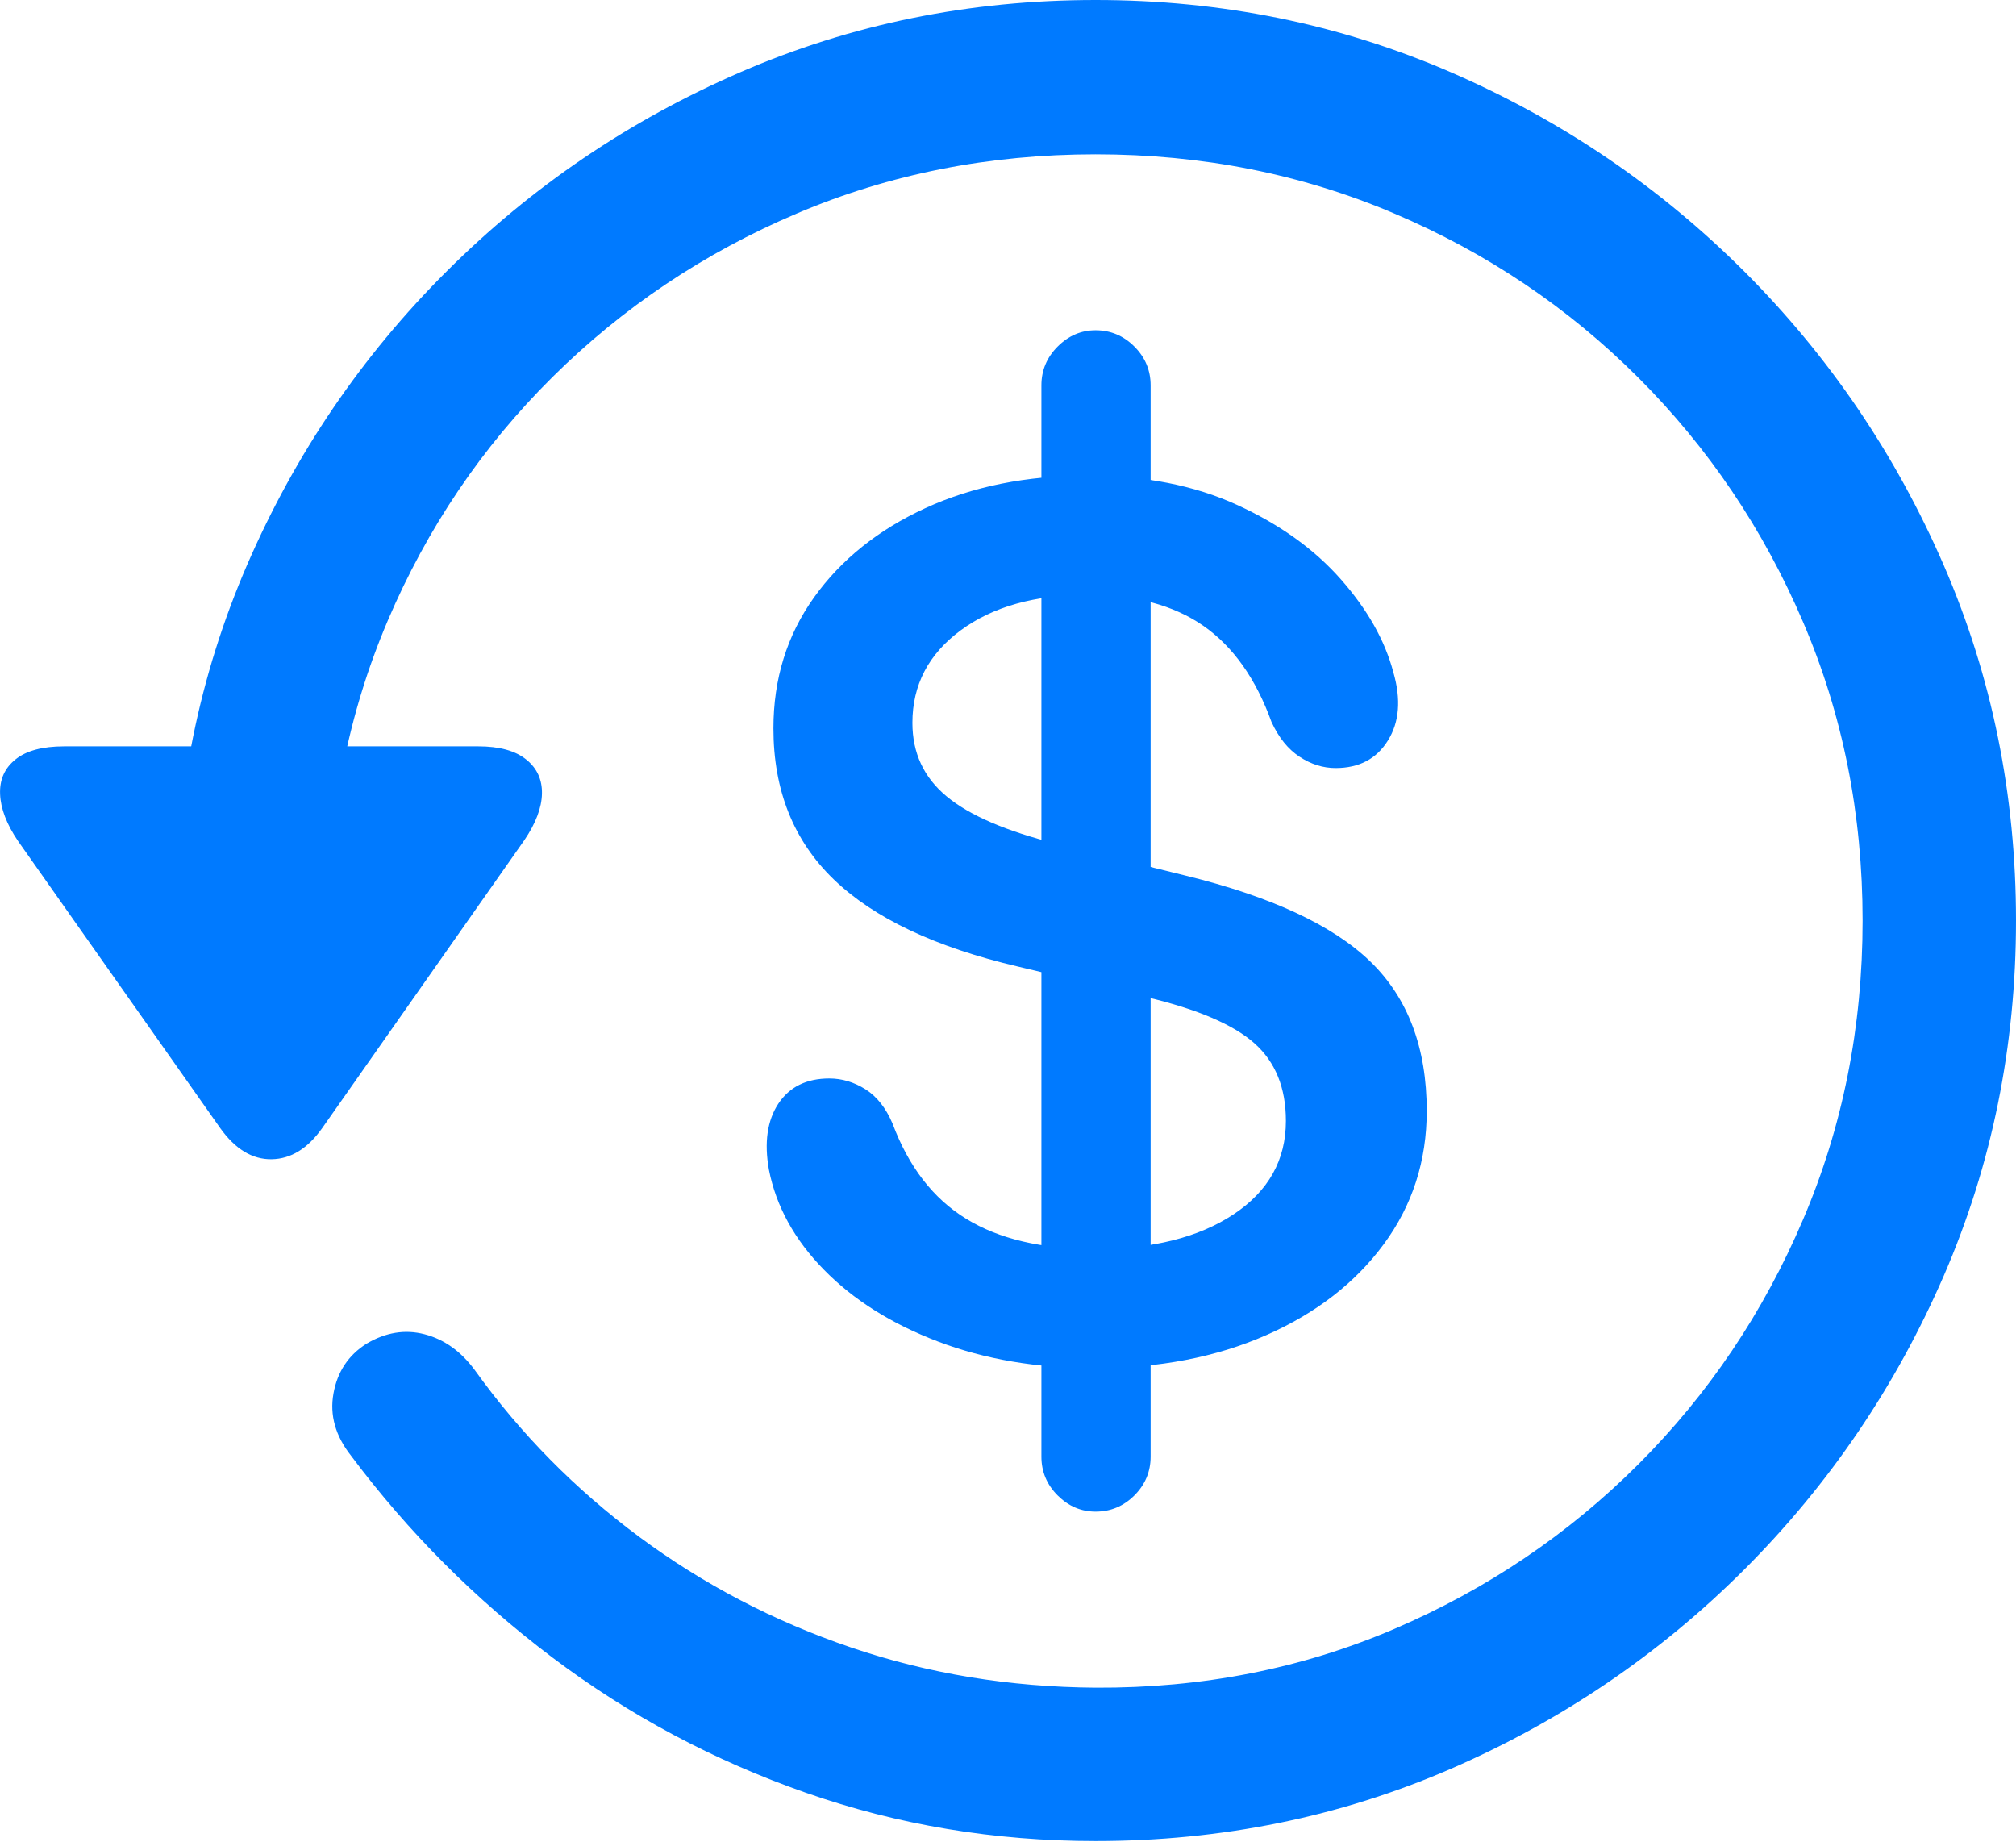 <?xml version="1.0" encoding="UTF-8"?>
<!--Generator: Apple Native CoreSVG 175.5-->
<!DOCTYPE svg
PUBLIC "-//W3C//DTD SVG 1.1//EN"
       "http://www.w3.org/Graphics/SVG/1.1/DTD/svg11.dtd">
<svg version="1.1" xmlns="http://www.w3.org/2000/svg" xmlns:xlink="http://www.w3.org/1999/xlink" width="21.817" height="19.932">
 <g>
  <rect height="19.932" opacity="0" width="21.817" x="0" y="0"/>
  <path d="M11.856 19.922Q13.897 19.922 15.699 19.141Q17.5 18.359 18.878 16.982Q20.254 15.605 21.036 13.804Q21.817 12.002 21.817 9.961Q21.817 7.92 21.036 6.118Q20.254 4.316 18.878 2.939Q17.5 1.562 15.699 0.781Q13.897 0 11.856 0Q9.815 0 8.013 0.781Q6.211 1.562 4.835 2.935Q3.458 4.307 2.676 6.108Q1.895 7.91 1.895 9.951L3.555 9.951Q3.555 8.223 4.195 6.719Q4.835 5.215 5.977 4.082Q7.12 2.949 8.624 2.31Q10.127 1.67 11.856 1.67Q13.585 1.67 15.088 2.31Q16.592 2.949 17.73 4.087Q18.868 5.225 19.512 6.729Q20.157 8.232 20.157 9.961Q20.157 11.69 19.512 13.198Q18.868 14.707 17.73 15.845Q16.592 16.982 15.088 17.627Q13.585 18.271 11.856 18.262Q10.46 18.252 9.21 17.827Q7.96 17.402 6.919 16.631Q5.879 15.859 5.137 14.824Q4.913 14.521 4.595 14.438Q4.278 14.355 3.965 14.541Q3.672 14.727 3.609 15.078Q3.545 15.43 3.799 15.752Q4.727 16.992 5.977 17.935Q7.227 18.877 8.721 19.399Q10.215 19.922 11.856 19.922ZM0.694 8.076Q0.342 8.076 0.167 8.218Q-0.009 8.359 0.001 8.594Q0.01 8.828 0.196 9.102L2.383 12.207Q2.627 12.549 2.94 12.544Q3.252 12.539 3.487 12.207L5.674 9.092Q5.86 8.818 5.865 8.589Q5.87 8.359 5.694 8.218Q5.518 8.076 5.176 8.076Z" fill="#007aff"/>
  <path d="M11.846 14.805Q12.891 14.805 13.702 14.448Q14.512 14.092 14.976 13.462Q15.44 12.832 15.44 12.021Q15.44 10.996 14.83 10.405Q14.219 9.814 12.823 9.473L11.436 9.131Q10.616 8.926 10.245 8.618Q9.874 8.311 9.874 7.822Q9.874 7.207 10.396 6.821Q10.918 6.436 11.768 6.436Q12.54 6.436 13.023 6.772Q13.506 7.109 13.76 7.812Q13.877 8.066 14.063 8.188Q14.249 8.311 14.454 8.311Q14.835 8.311 15.02 8.013Q15.206 7.715 15.079 7.275Q14.942 6.758 14.512 6.27Q14.082 5.781 13.389 5.464Q12.696 5.146 11.768 5.146Q10.782 5.146 10.015 5.498Q9.249 5.85 8.809 6.465Q8.37 7.08 8.37 7.881Q8.37 8.887 9.024 9.517Q9.678 10.146 11.016 10.459L12.413 10.791Q13.233 10.986 13.575 11.289Q13.916 11.592 13.916 12.129Q13.916 12.764 13.35 13.14Q12.784 13.516 11.846 13.516Q10.987 13.516 10.455 13.188Q9.922 12.861 9.659 12.158Q9.551 11.904 9.366 11.787Q9.18 11.67 8.975 11.67Q8.604 11.67 8.423 11.943Q8.243 12.217 8.321 12.656Q8.438 13.252 8.917 13.74Q9.395 14.229 10.152 14.517Q10.909 14.805 11.846 14.805ZM11.27 15.762Q11.27 16.006 11.446 16.182Q11.622 16.357 11.856 16.357Q12.1 16.357 12.276 16.182Q12.452 16.006 12.452 15.762L12.452 4.17Q12.452 3.926 12.276 3.75Q12.1 3.574 11.856 3.574Q11.622 3.574 11.446 3.75Q11.27 3.926 11.27 4.17Z" fill="#007aff"/>
 </g>
</svg>
